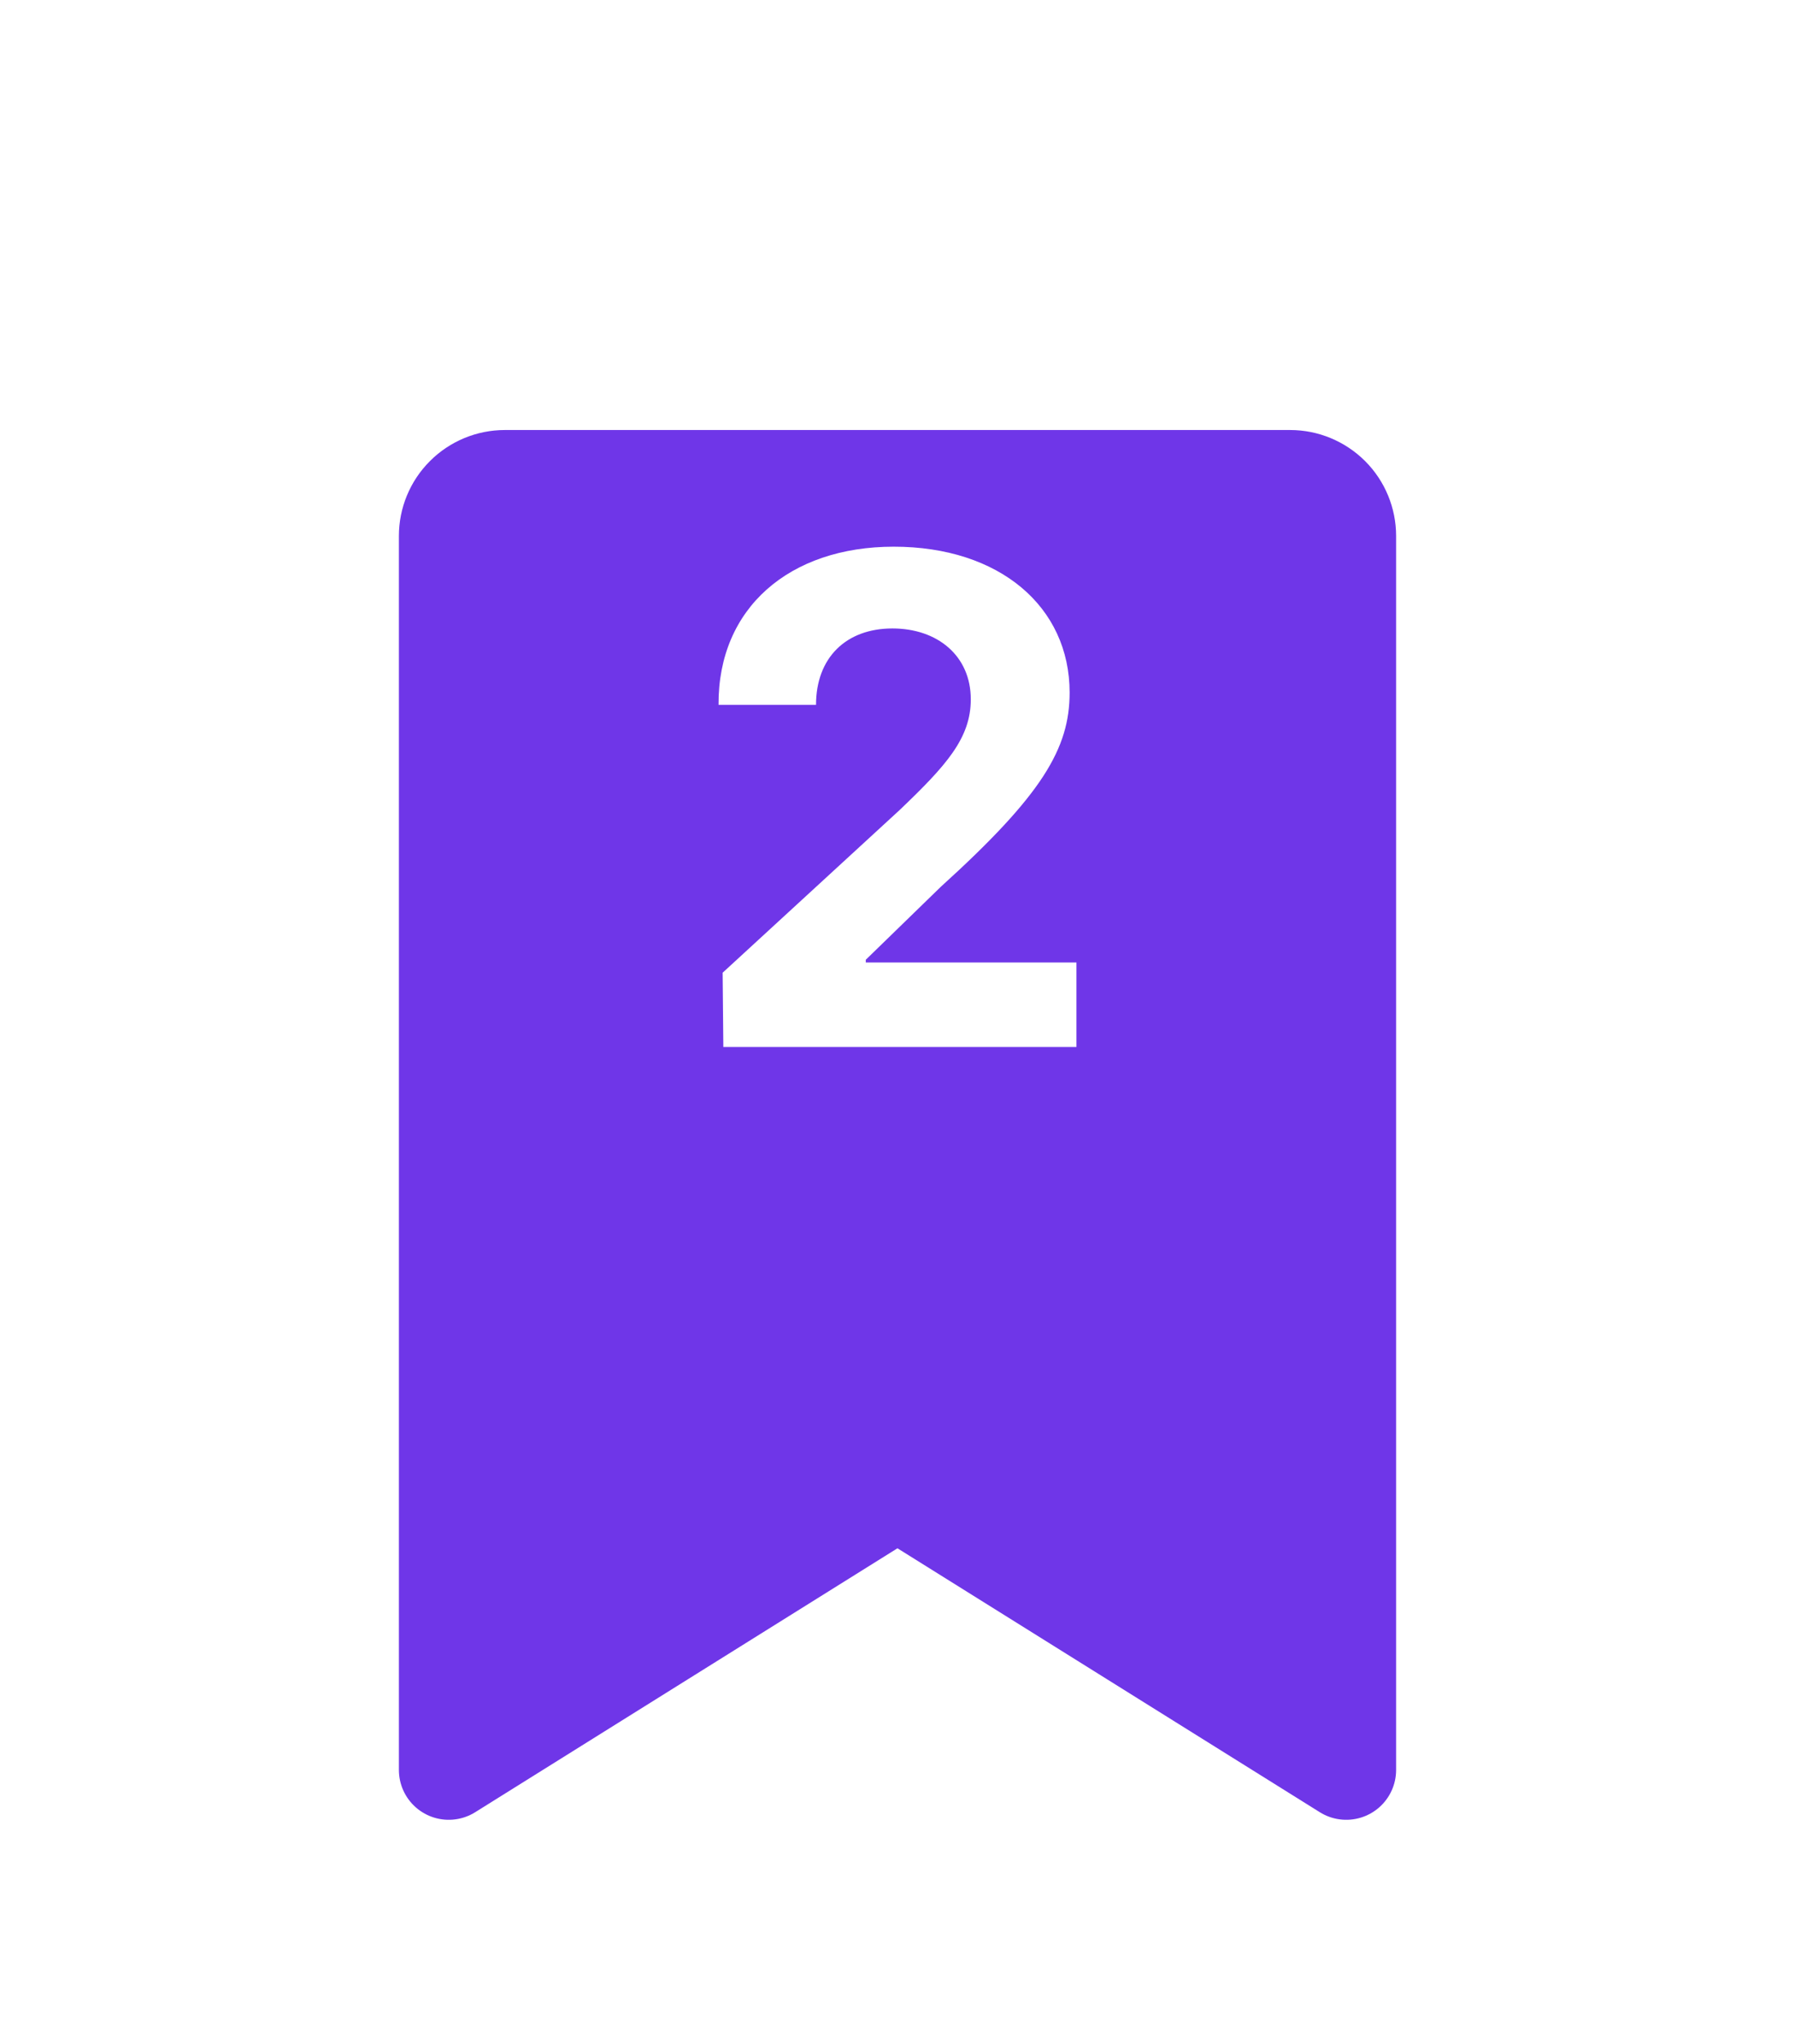 <svg width="36" height="41" viewBox="0 0 36 41" fill="none" xmlns="http://www.w3.org/2000/svg">
<g filter="url(#filter0_d_4027_21507)">
<path d="M27 31.5L17.999 25.875L9 31.5V6.75C9 6.452 9.119 6.165 9.33 5.955C9.54 5.744 9.827 5.625 10.125 5.625H25.875C26.173 5.625 26.459 5.744 26.671 5.955C26.881 6.165 27 6.452 27 6.75V31.5Z" fill="#6F36E8"/>
<path d="M27 31.5L17.999 25.875L9 31.5V6.75C9 6.452 9.119 6.165 9.33 5.955C9.54 5.744 9.827 5.625 10.125 5.625H25.875C26.173 5.625 26.459 5.744 26.671 5.955C26.881 6.165 27 6.452 27 6.75V31.5Z" stroke="#6F36E8" stroke-width="2" stroke-linecap="round" stroke-linejoin="round"/>
</g>
<path d="M14.507 21L14.493 19.51L18.048 16.242C18.977 15.354 19.47 14.807 19.47 14.027C19.47 13.152 18.8 12.605 17.898 12.605C16.968 12.605 16.366 13.193 16.366 14.137H14.411C14.398 12.195 15.833 10.965 17.925 10.965C20.044 10.965 21.452 12.168 21.452 13.891C21.452 15.012 20.905 15.941 18.868 17.787L17.364 19.25V19.305H21.589V21H14.507Z" fill="white"/>
<defs>
<filter id="filter0_d_4027_21507" x="4" y="4.625" width="28" height="35.875" filterUnits="userSpaceOnUse" color-interpolation-filters="sRGB">
<feFlood flood-opacity="0" result="BackgroundImageFix"/>
<feColorMatrix in="SourceAlpha" type="matrix" values="0 0 0 0 0 0 0 0 0 0 0 0 0 0 0 0 0 0 127 0" result="hardAlpha"/>
<feOffset dy="4"/>
<feGaussianBlur stdDeviation="2"/>
<feComposite in2="hardAlpha" operator="out"/>
<feColorMatrix type="matrix" values="0 0 0 0 0 0 0 0 0 0 0 0 0 0 0 0 0 0 0.2 0"/>
<feBlend mode="normal" in2="BackgroundImageFix" result="effect1_dropShadow_4027_21507"/>
<feBlend mode="normal" in="SourceGraphic" in2="effect1_dropShadow_4027_21507" result="shape"/>
</filter>
</defs>
</svg>
